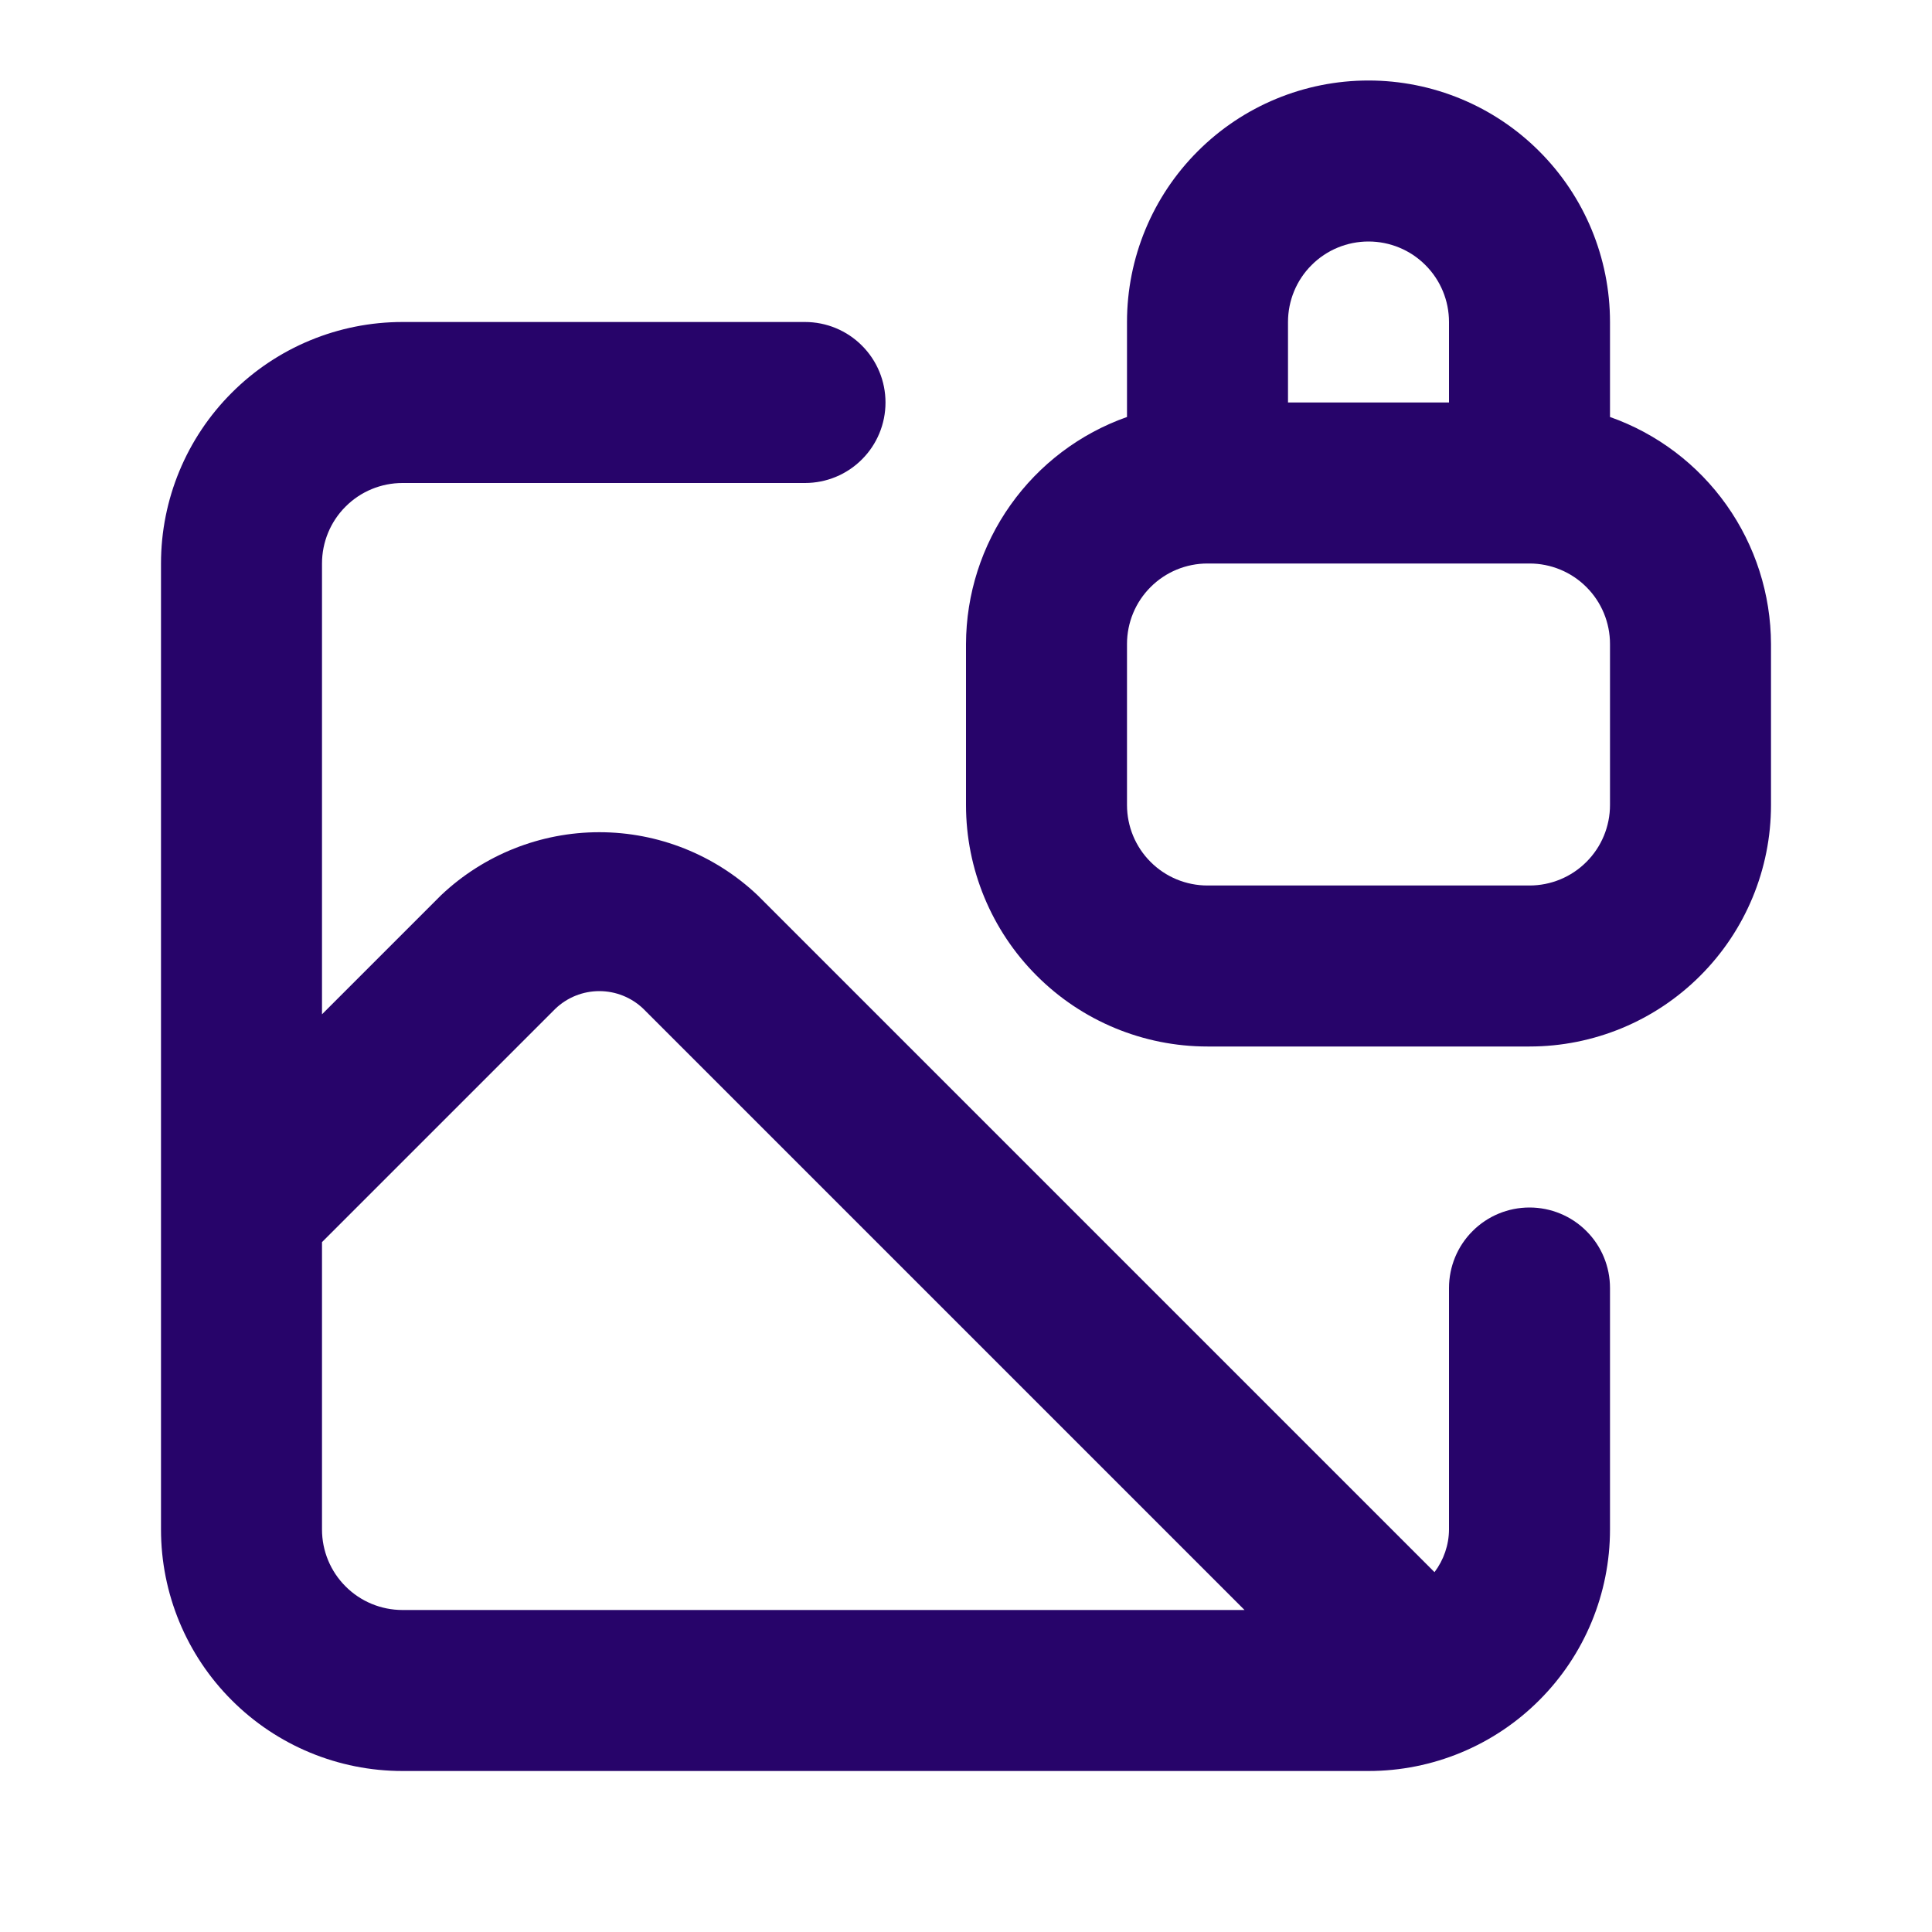 <svg width="24" height="24" viewBox="0 0 24 24" fill="none" xmlns="http://www.w3.org/2000/svg">
<path d="M20 5.18V4C20 3.204 19.684 2.441 19.121 1.879C18.559 1.316 17.796 1 17 1C16.204 1 15.441 1.316 14.879 1.879C14.316 2.441 14 3.204 14 4V5.18C13.416 5.386 12.911 5.768 12.553 6.273C12.195 6.778 12.002 7.381 12 8V10C12 10.796 12.316 11.559 12.879 12.121C13.441 12.684 14.204 13 15 13H19C19.796 13 20.559 12.684 21.121 12.121C21.684 11.559 22 10.796 22 10V8C21.998 7.381 21.805 6.778 21.447 6.273C21.089 5.768 20.584 5.386 20 5.18ZM16 4C16 3.735 16.105 3.48 16.293 3.293C16.48 3.105 16.735 3 17 3C17.265 3 17.52 3.105 17.707 3.293C17.895 3.48 18 3.735 18 4V5H16V4ZM20 10C20 10.265 19.895 10.52 19.707 10.707C19.52 10.895 19.265 11 19 11H15C14.735 11 14.48 10.895 14.293 10.707C14.105 10.52 14 10.265 14 10V8C14 7.735 14.105 7.48 14.293 7.293C14.48 7.105 14.735 7 15 7H19C19.265 7 19.52 7.105 19.707 7.293C19.895 7.48 20 7.735 20 8V10ZM19 15C18.735 15 18.48 15.105 18.293 15.293C18.105 15.48 18 15.735 18 16V19C17.999 19.191 17.935 19.377 17.82 19.53L9.41 11.12C8.879 10.618 8.176 10.338 7.445 10.338C6.714 10.338 6.011 10.618 5.48 11.12L4 12.6V7C4 6.735 4.105 6.48 4.293 6.293C4.48 6.105 4.735 6 5 6H10C10.265 6 10.52 5.895 10.707 5.707C10.895 5.52 11 5.265 11 5C11 4.735 10.895 4.48 10.707 4.293C10.52 4.105 10.265 4 10 4H5C4.204 4 3.441 4.316 2.879 4.879C2.316 5.441 2 6.204 2 7V19C2 19.796 2.316 20.559 2.879 21.121C3.441 21.684 4.204 22 5 22H17C17.796 22 18.559 21.684 19.121 21.121C19.684 20.559 20 19.796 20 19V16C20 15.735 19.895 15.48 19.707 15.293C19.52 15.105 19.265 15 19 15ZM5 20C4.735 20 4.48 19.895 4.293 19.707C4.105 19.52 4 19.265 4 19V15.43L6.9 12.53C7.047 12.39 7.242 12.312 7.445 12.312C7.648 12.312 7.843 12.39 7.99 12.53L15.46 20H5Z" fill="#27046A"/>
</svg>
